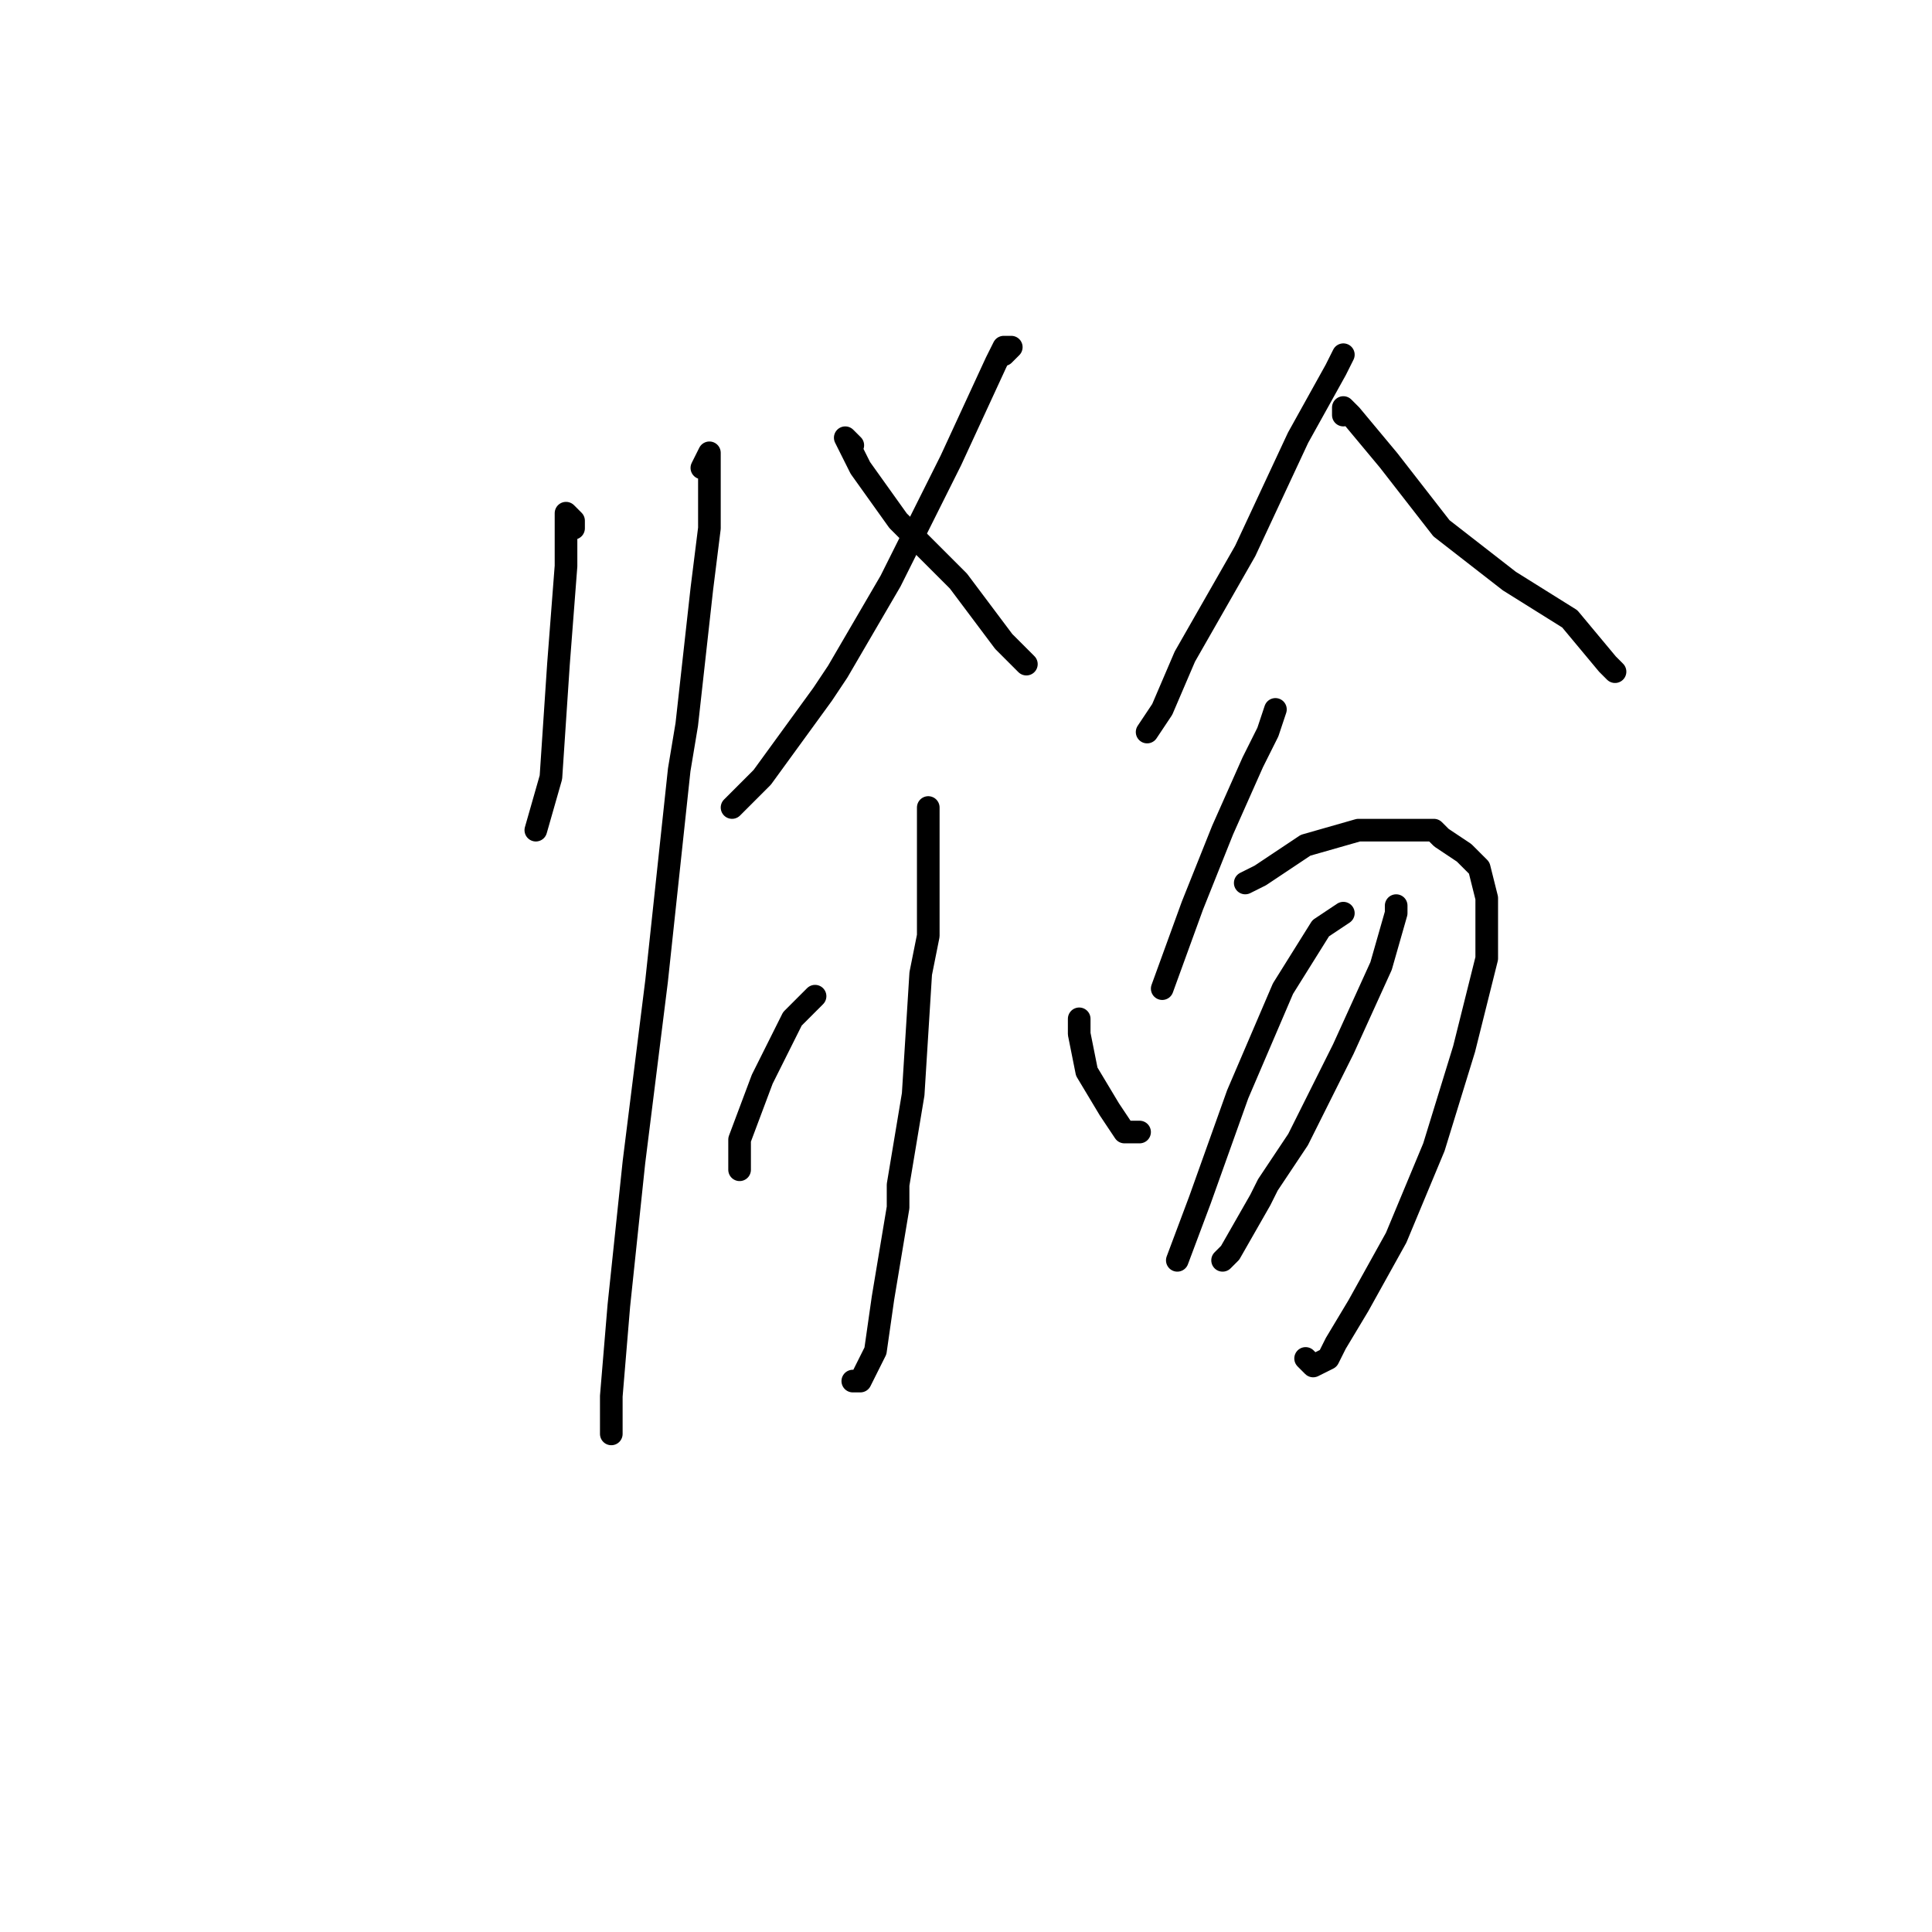 <?xml version="1.0" standalone="no"?>
    <svg width="256" height="256" xmlns="http://www.w3.org/2000/svg" version="1.1">
    <polyline stroke="black" stroke-width="3" stroke-linecap="round" fill="transparent" stroke-linejoin="round" points="76 70 76 69 75 68 75 69 75 75 74 88 73 103 71 110 71 110 " />
        <polyline stroke="black" stroke-width="3" stroke-linecap="round" fill="transparent" stroke-linejoin="round" points="93 62 94 60 94 61 94 70 93 78 91 96 90 102 87 130 84 154 82 173 81 185 81 190 81 190 " />
        <polyline stroke="black" stroke-width="3" stroke-linecap="round" fill="transparent" stroke-linejoin="round" points="133 47 134 46 133 46 132 48 126 61 118 77 111 89 109 92 101 103 97 107 97 107 " />
        <polyline stroke="black" stroke-width="3" stroke-linecap="round" fill="transparent" stroke-linejoin="round" points="113 59 112 58 114 62 119 69 127 77 133 85 136 88 136 88 " />
        <polyline stroke="black" stroke-width="3" stroke-linecap="round" fill="transparent" stroke-linejoin="round" points="123 110 123 107 123 110 123 112 123 114 123 124 122 129 121 145 119 157 119 160 117 172 116 179 114 183 113 183 113 183 " />
        <polyline stroke="black" stroke-width="3" stroke-linecap="round" fill="transparent" stroke-linejoin="round" points="108 132 106 134 105 135 101 143 98 151 98 155 98 155 " />
        <polyline stroke="black" stroke-width="3" stroke-linecap="round" fill="transparent" stroke-linejoin="round" points="143 135 143 137 144 142 147 147 149 150 151 150 151 150 " />
        <polyline stroke="black" stroke-width="3" stroke-linecap="round" fill="transparent" stroke-linejoin="round" points="178 47 177 49 172 58 165 73 157 87 154 94 152 97 152 97 " />
        <polyline stroke="black" stroke-width="3" stroke-linecap="round" fill="transparent" stroke-linejoin="round" points="178 55 178 54 179 55 184 61 191 70 200 77 208 82 213 88 214 89 214 89 " />
        <polyline stroke="black" stroke-width="3" stroke-linecap="round" fill="transparent" stroke-linejoin="round" points="169 94 168 97 166 101 162 110 158 120 154 131 154 131 " />
        <polyline stroke="black" stroke-width="3" stroke-linecap="round" fill="transparent" stroke-linejoin="round" points="165 117 167 116 173 112 180 110 186 110 190 110 191 111 194 113 196 115 197 119 197 127 194 139 190 152 185 164 180 173 177 178 176 180 174 181 173 180 173 180 " />
        <polyline stroke="black" stroke-width="3" stroke-linecap="round" fill="transparent" stroke-linejoin="round" points="185 121 185 120 185 121 183 128 178 139 172 151 168 157 167 159 163 166 162 167 162 167 " />
        <polyline stroke="black" stroke-width="3" stroke-linecap="round" fill="transparent" stroke-linejoin="round" points="178 121 175 123 170 131 164 145 159 159 156 167 156 167 " />
        </svg>